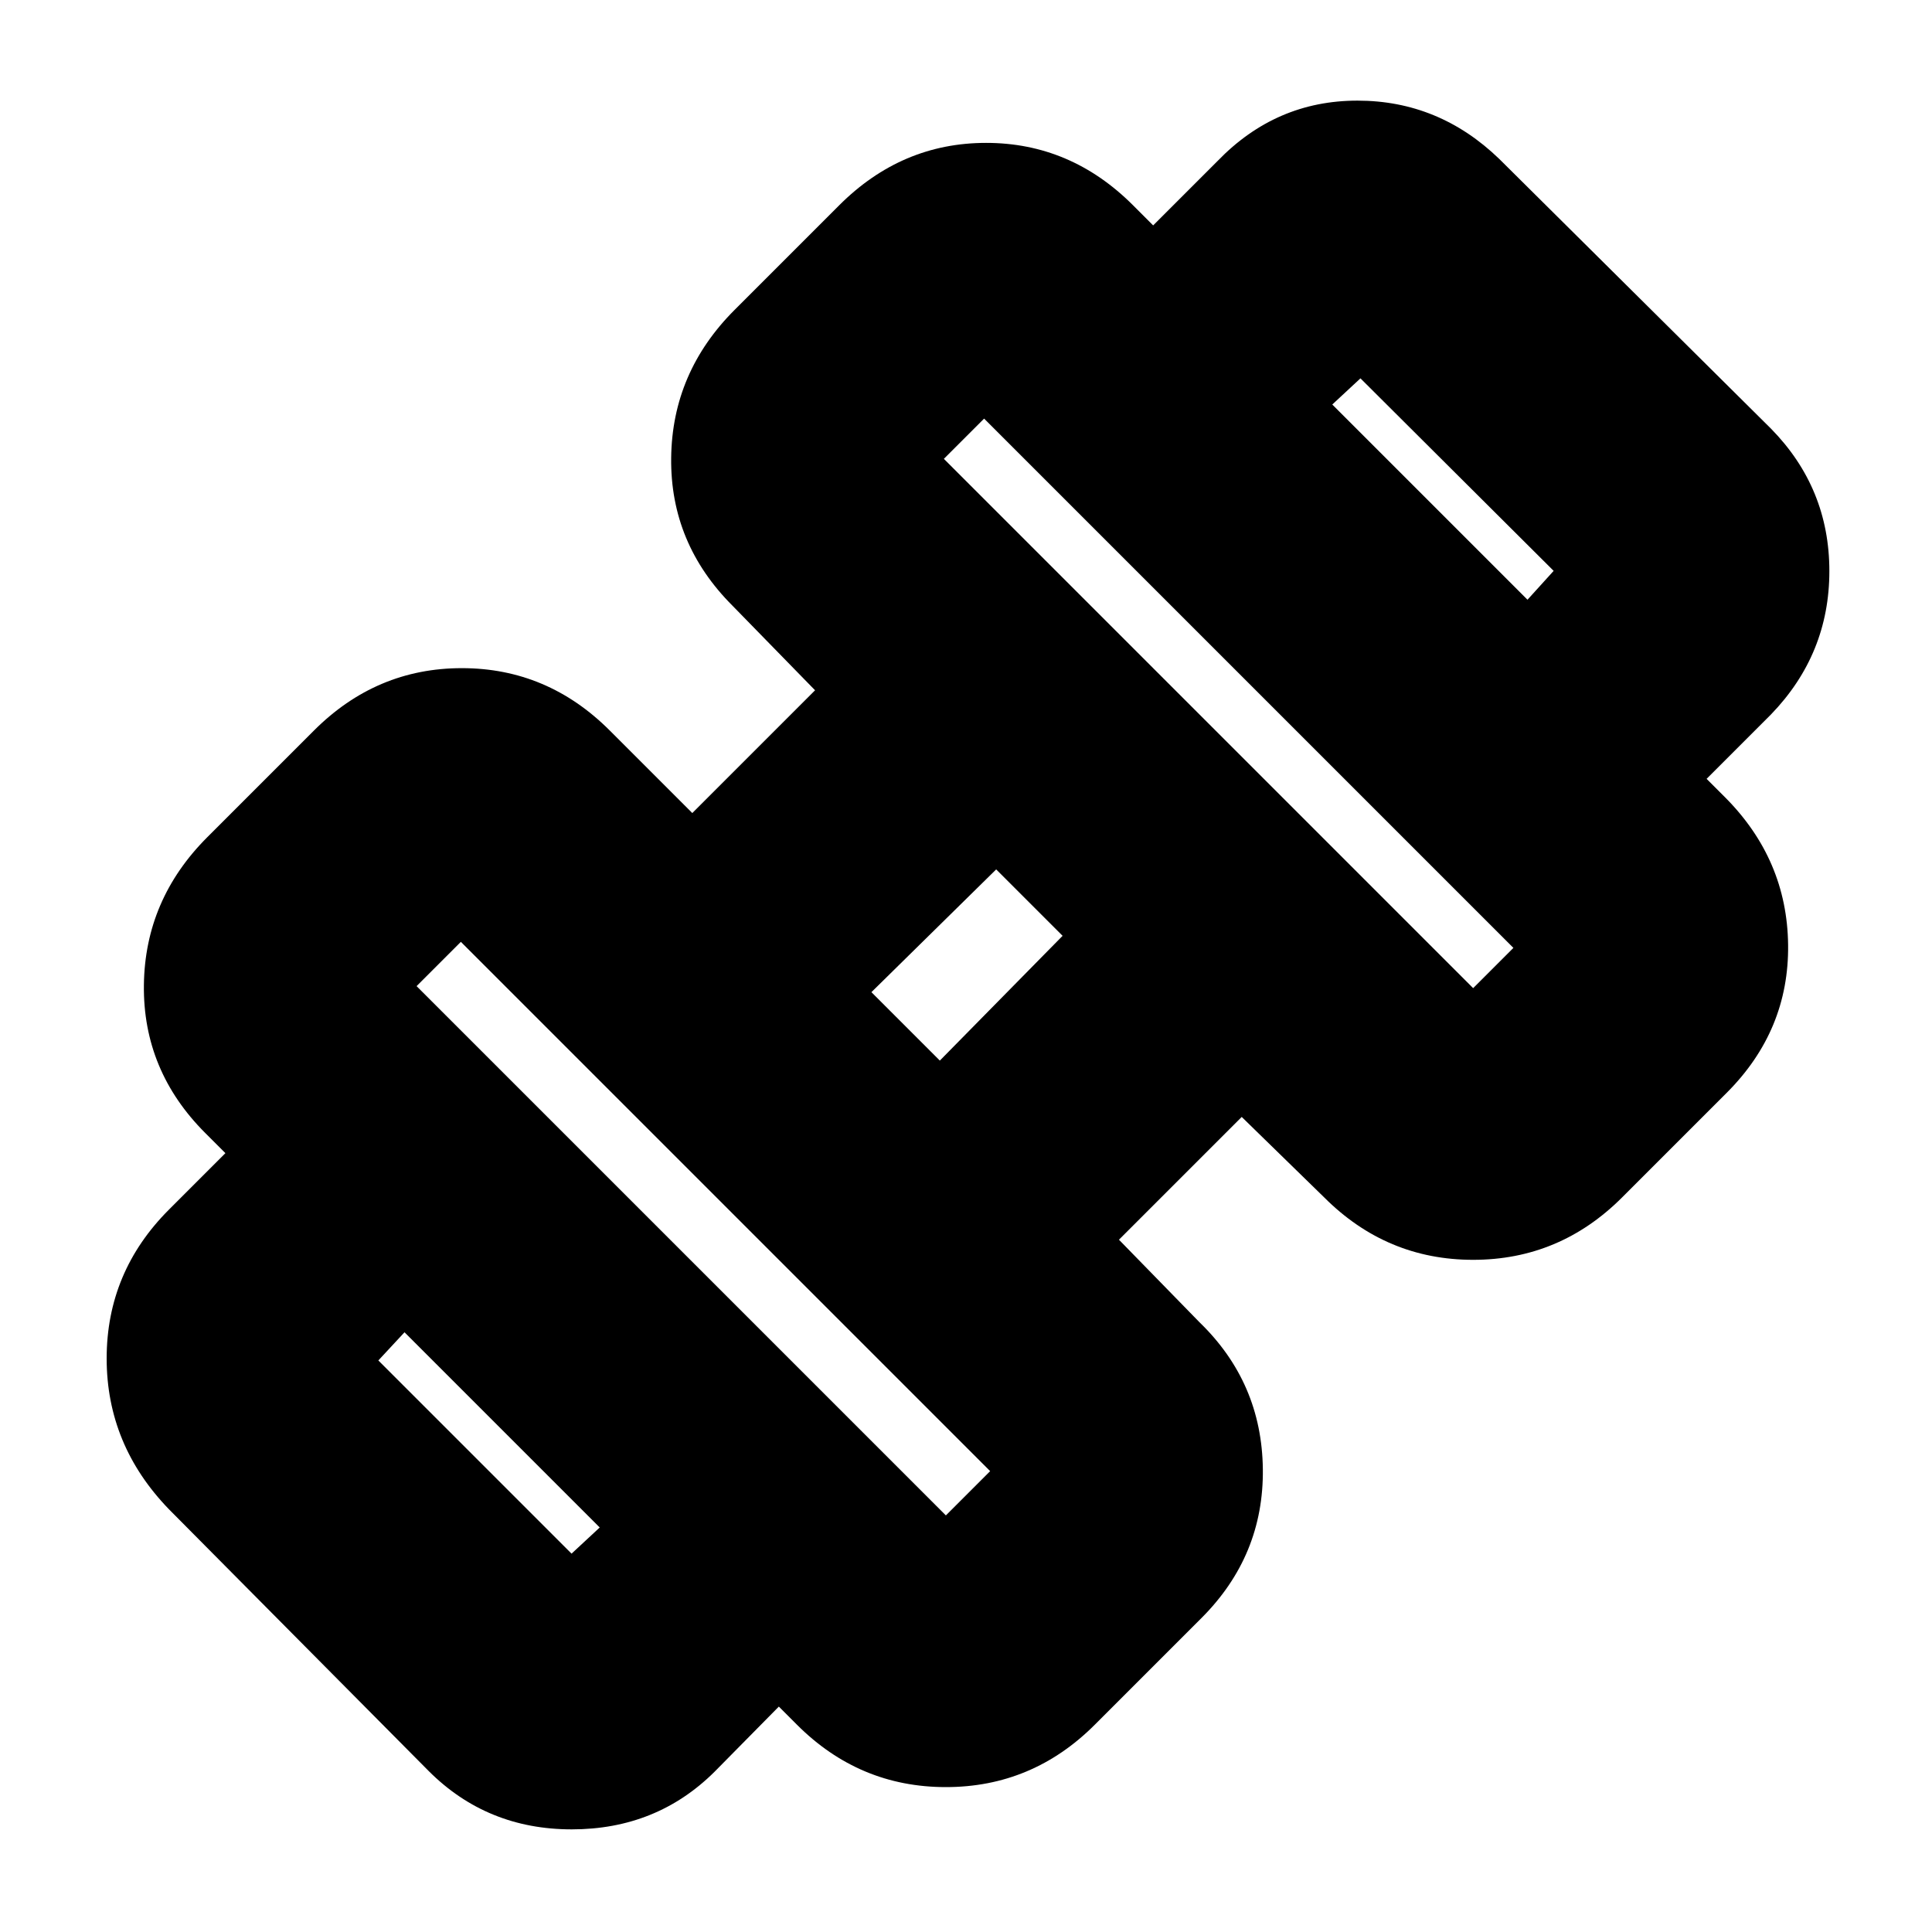 <svg xmlns="http://www.w3.org/2000/svg" height="24" viewBox="0 96 960 960" width="24"><path d="m848 483-89-89 13-14.34L676 284l-14 13-89-89 32-32q29-30 69.5-30t70.5 29l135 134q29 29.533 29 70.767Q909 421 880 451l-32 32ZM354.962 976.472Q326.167 1005 284.083 1005 242 1005 213 976L84 846q-31-32-31-75t31-74l28-28 89 89-13 14 96 96 14-13 89 89-32.038 32.472ZM732 587l20-20-263-263-20 20 263 263ZM470 849l22-22-263-263-22 22 263 263Zm-3-226 61-62-33-33-62 61 34 34Zm77 330q-31 31-74 31t-74-31L102 659q-31-31-30.5-73.5T103 512l53-53q31-31 73.5-31t73.5 31l41 41 61-61-41-42q-31-31-30.5-73.5T365 250l52-52q31-31 73-31t73 31l294 294q31 31 31.5 73.5T858 639l-52 52q-31 31-74 31t-74-31l-41-40-61 61 40 41q31 30 31.5 73T597 900l-53 53Z"/></svg>